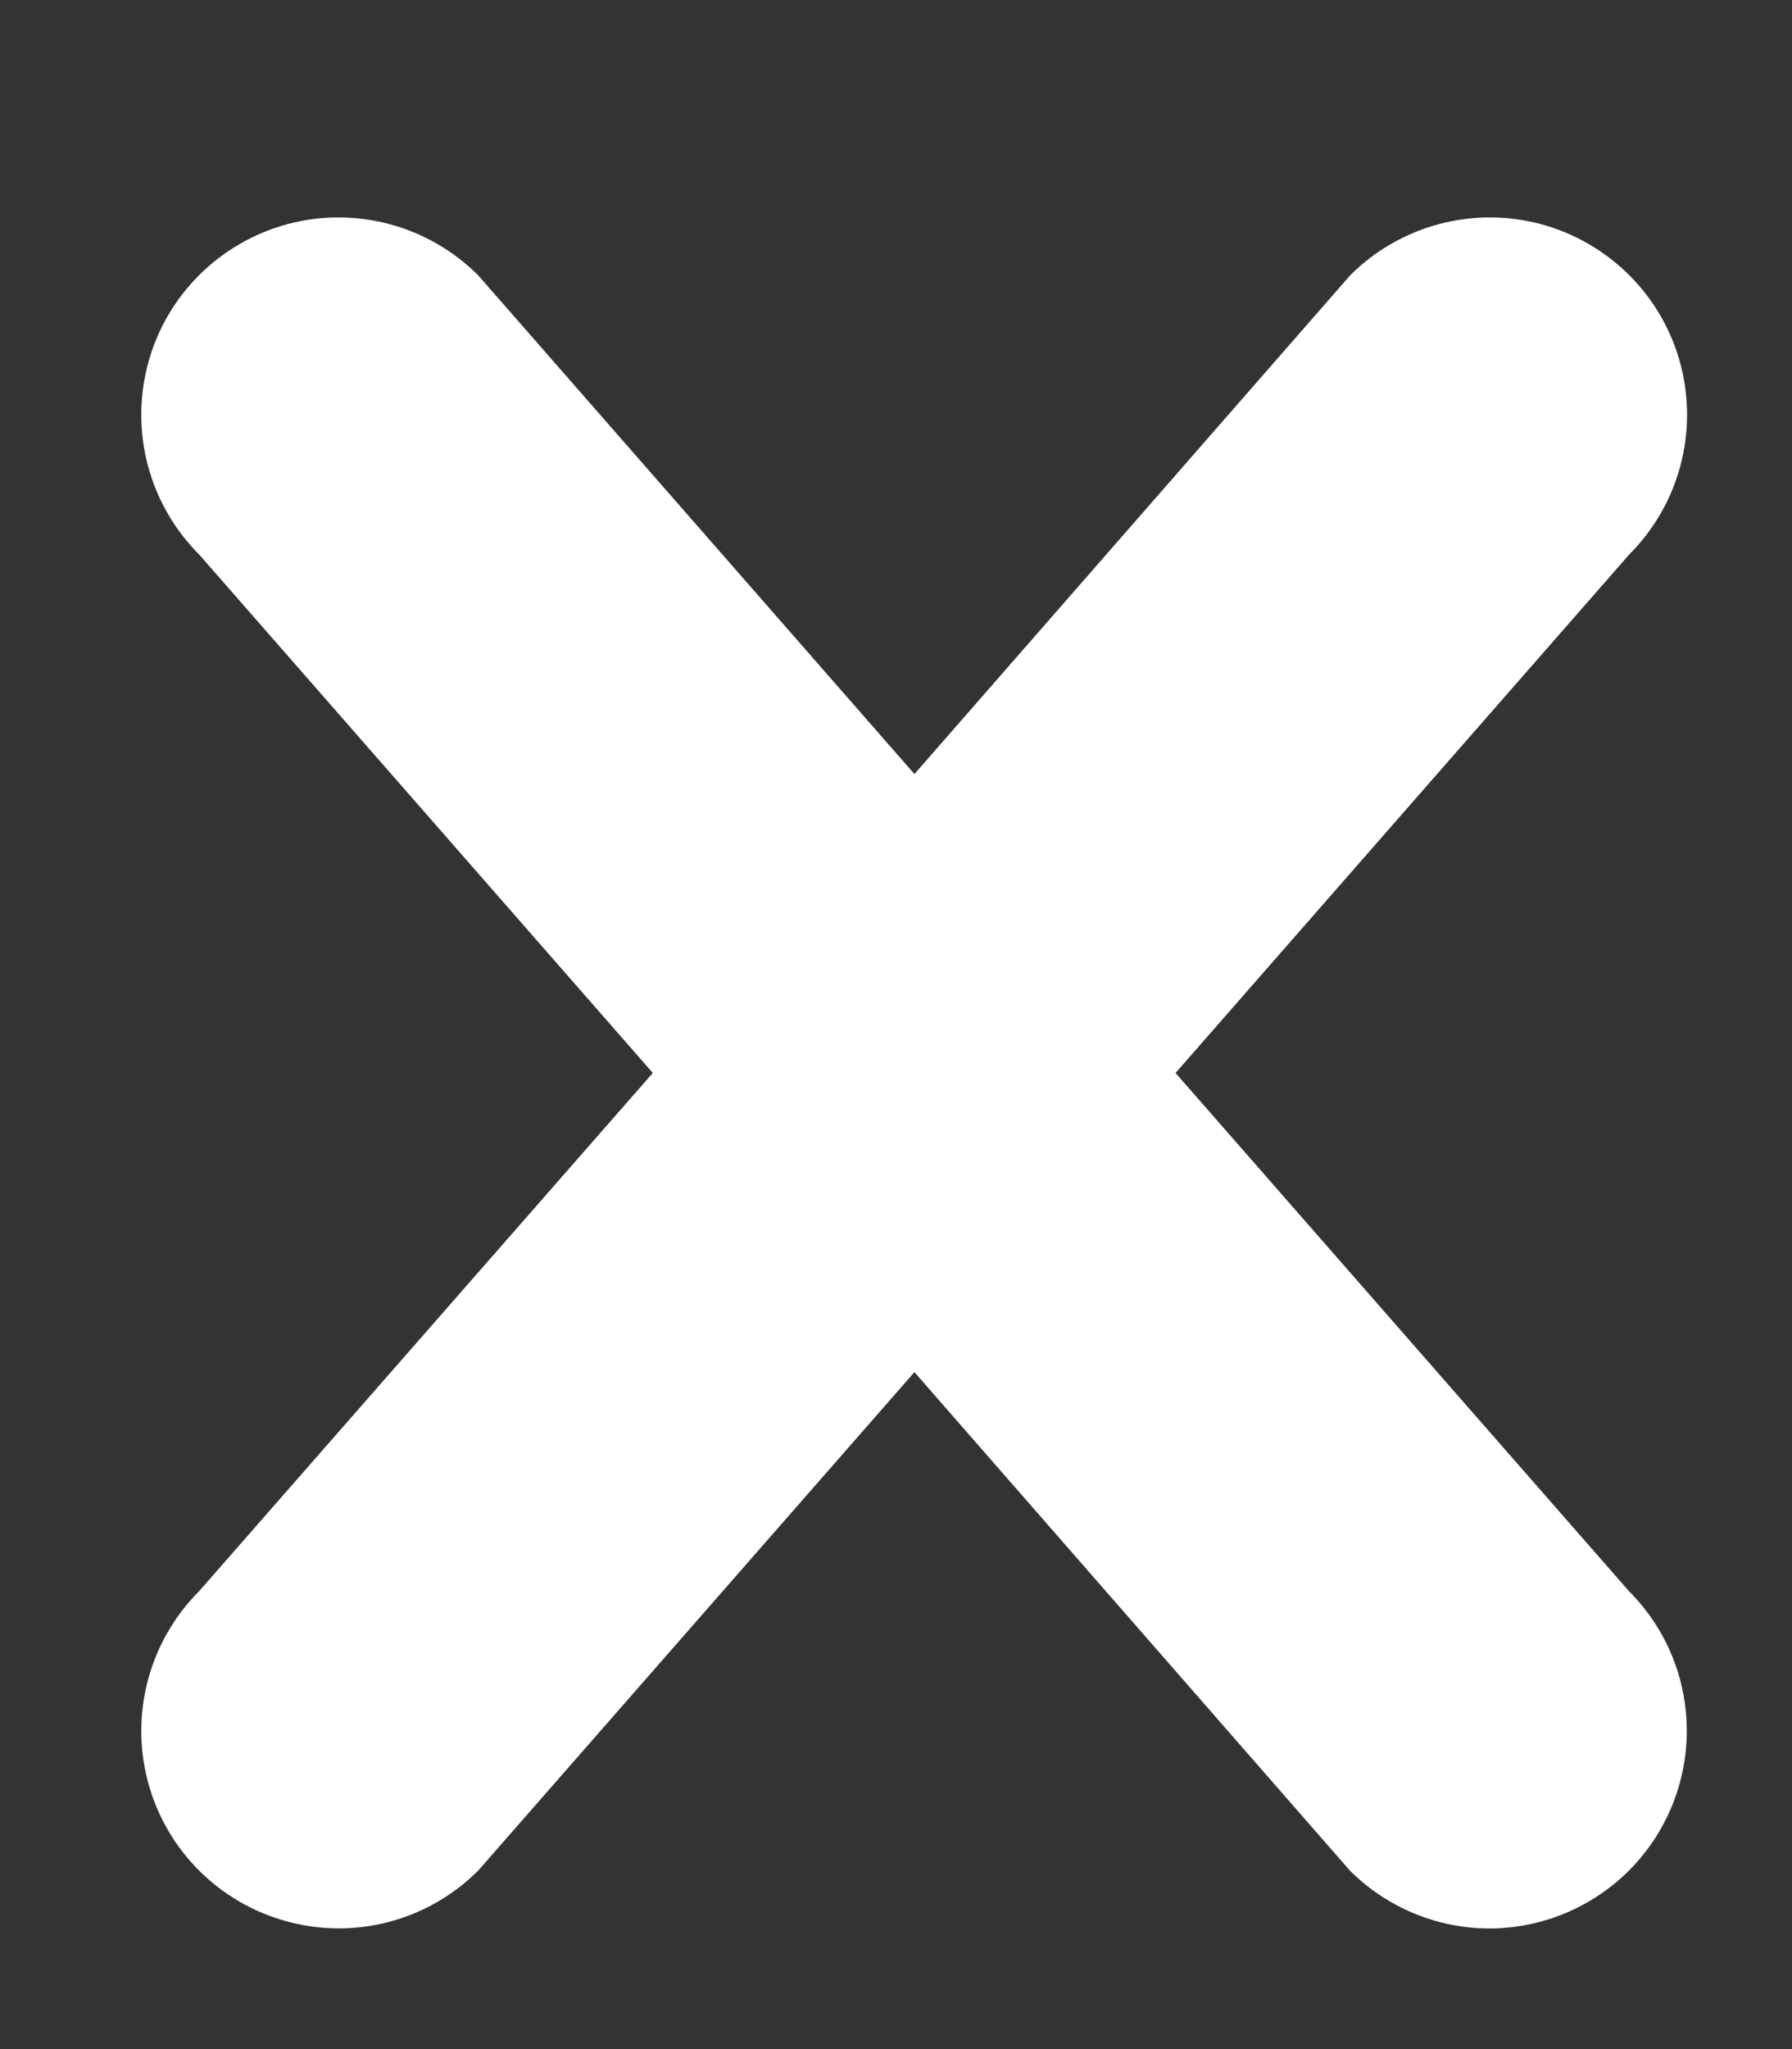 <?xml version="1.0" encoding="UTF-8"?>
<svg width="7px" height="8px" viewBox="0 0 7 8" version="1.1" xmlns="http://www.w3.org/2000/svg" xmlns:xlink="http://www.w3.org/1999/xlink">
    <rect x="0" y="0" width="7" height="8" fill="#333333" stroke="none"/>
    <!-- Generator: Sketch 59.1 (86144) - https://sketch.com -->
    <title>Path_111</title>
    <desc>Created with Sketch.</desc>
    <g id="Web" stroke="none" stroke-width="1" fill="none" fill-rule="evenodd">
        <g id="7.6.2-Toni-(Owner)-view-a-Report-History" transform="translate(-913, -794)" fill="#FFFFFF" fill-rule="nonzero">
            <g id="Group-6" transform="translate(749, 524)">
                <g id="Group-2" transform="translate(33, 56)">
                    <g id="Group_350" transform="translate(125, 209)">
                        <g id="cross" transform="translate(6.202, 5.813)">
                            <path d="M6.161,6.49 C6.017,6.634 5.82,6.716 5.616,6.716 C5.412,6.716 5.215,6.634 5.071,6.49 L3.37,4.544 L1.666,6.49 C1.471,6.685 1.187,6.761 0.921,6.689 C0.655,6.618 0.447,6.41 0.376,6.144 C0.305,5.878 0.381,5.594 0.576,5.399 L2.348,3.376 L0.576,1.352 C0.381,1.157 0.305,0.874 0.376,0.607 C0.447,0.341 0.655,0.134 0.921,0.062 C1.187,-0.009 1.471,0.067 1.666,0.262 L3.37,2.209 L5.072,0.262 C5.267,0.067 5.551,-0.009 5.817,0.062 C6.083,0.134 6.291,0.341 6.362,0.607 C6.433,0.874 6.357,1.157 6.162,1.352 L4.39,3.376 L6.161,5.399 C6.306,5.544 6.387,5.74 6.387,5.944 C6.387,6.149 6.306,6.345 6.161,6.49 Z" id="Path_111"></path>
                        </g>
                    </g>
                </g>
            </g>
        </g>
    </g>
</svg>